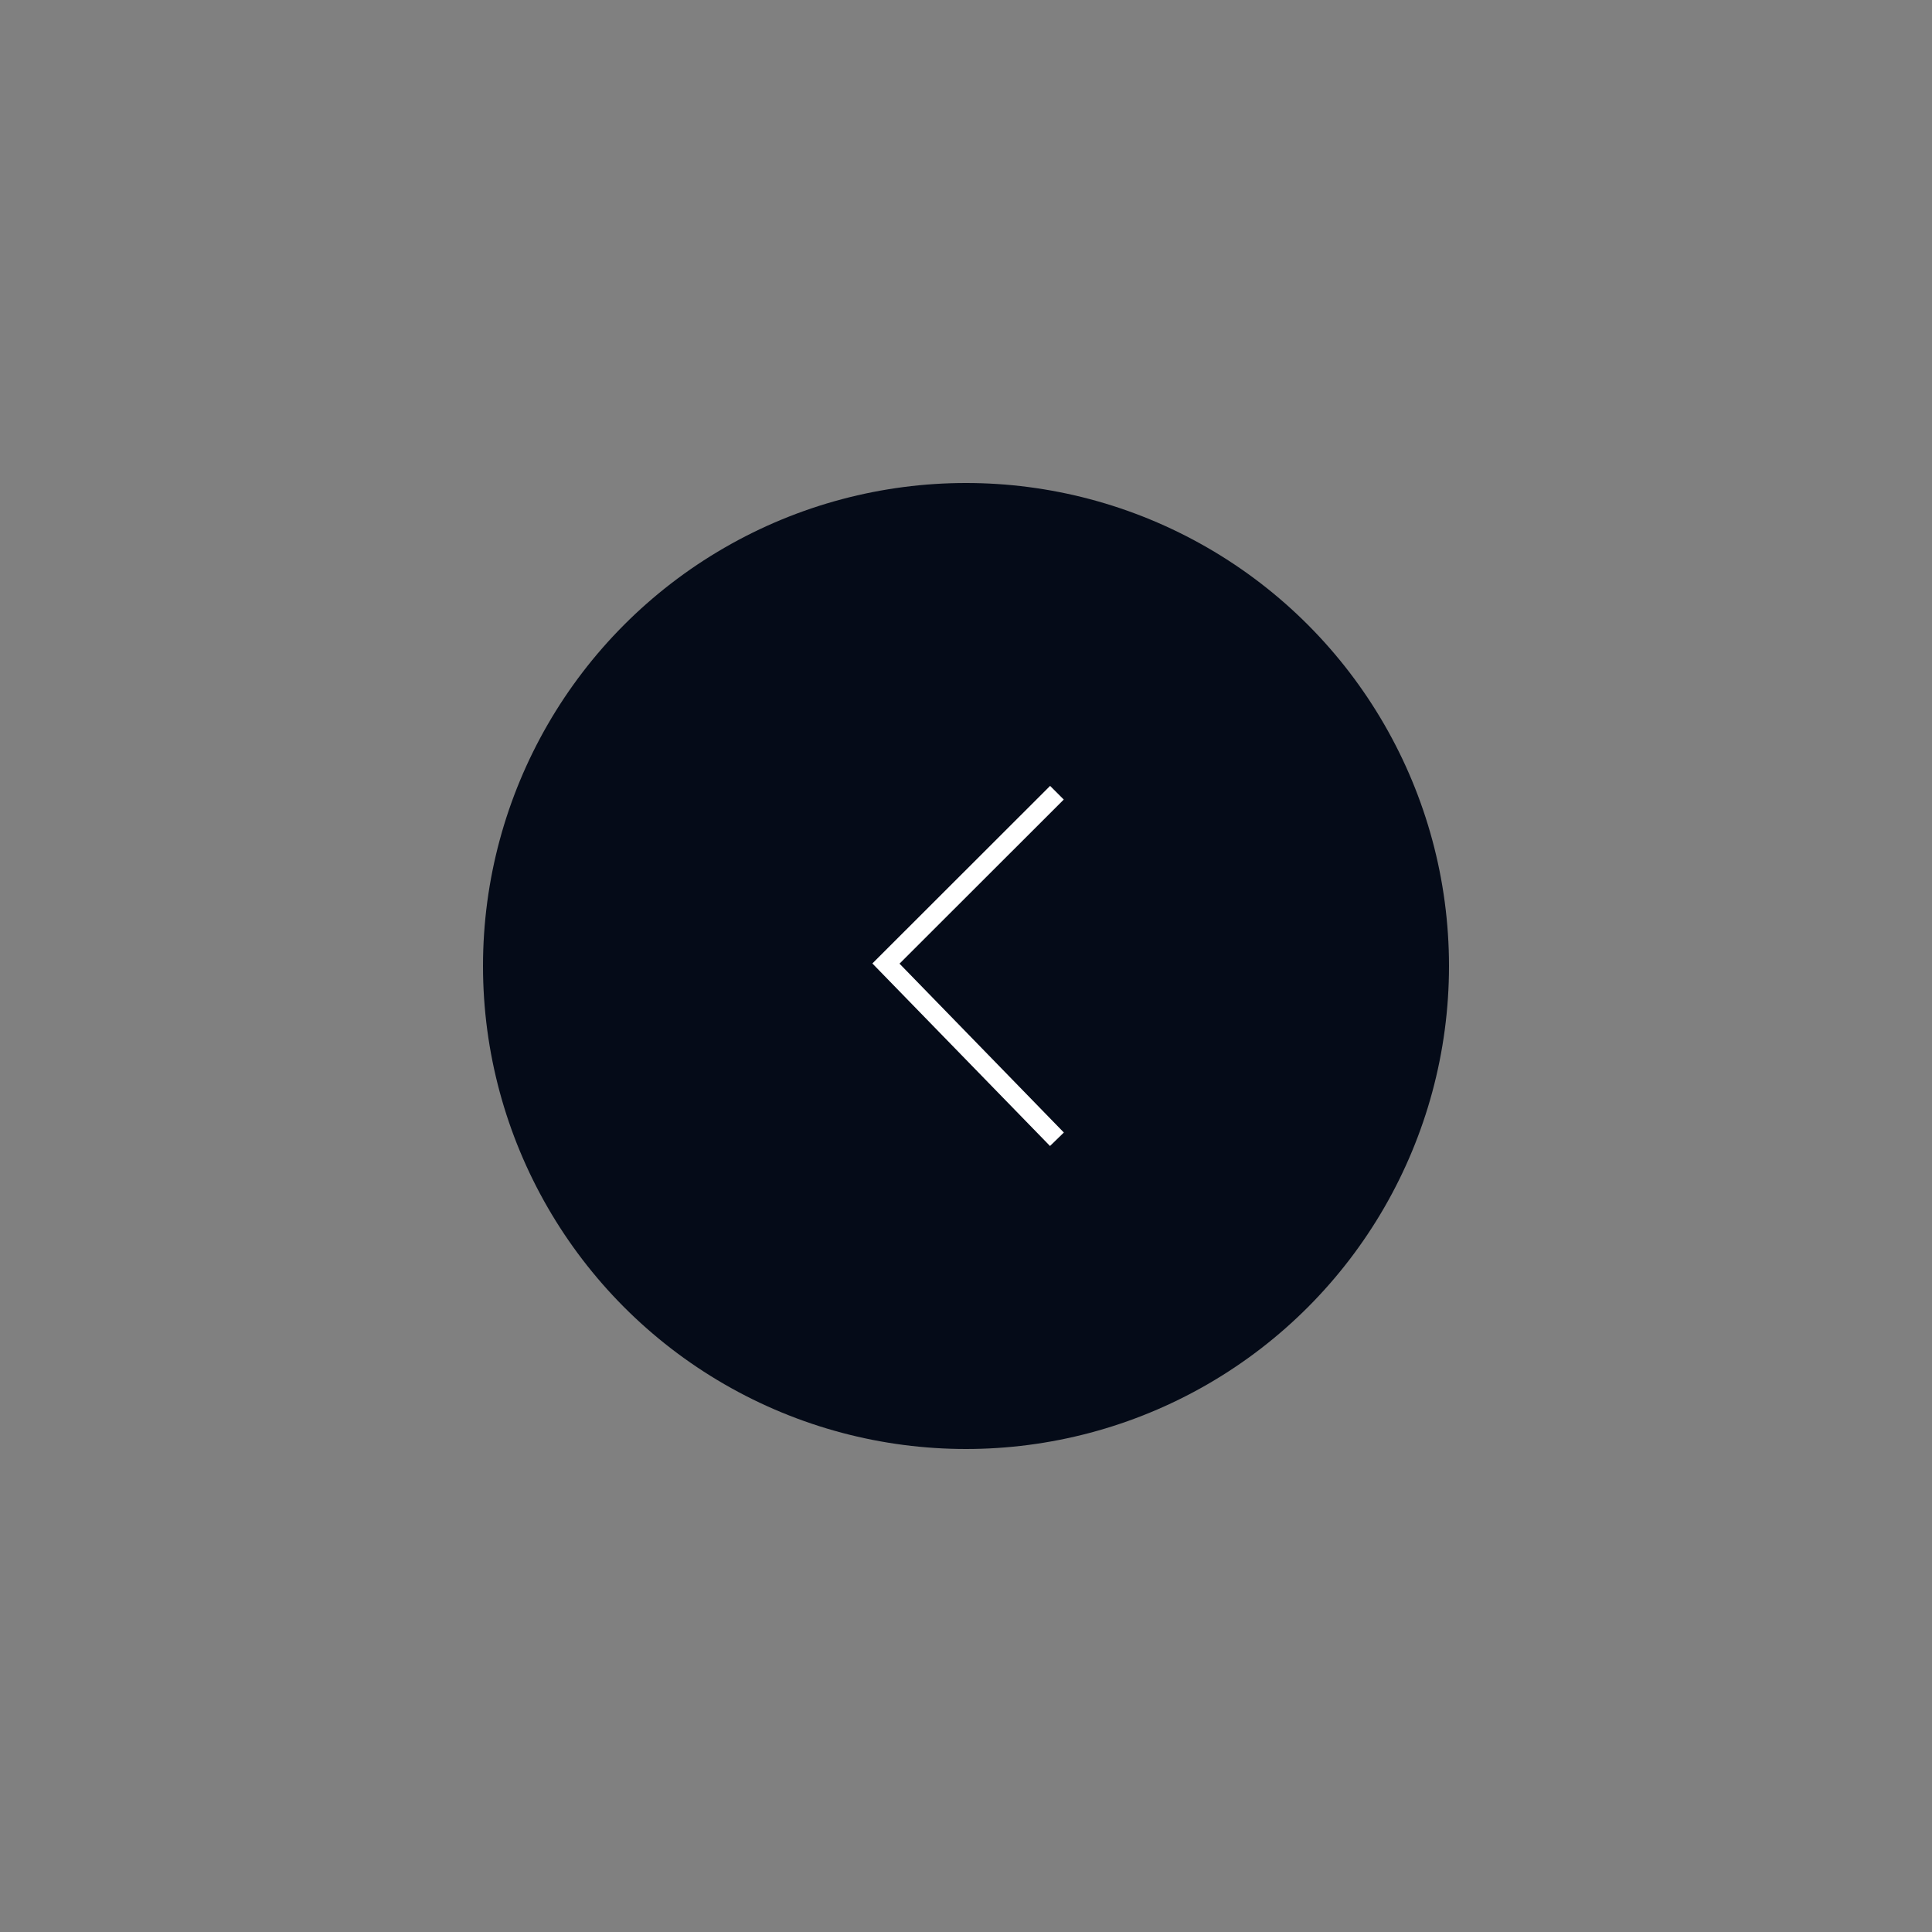 <svg xmlns="http://www.w3.org/2000/svg" width="200" height="200" viewBox="0 0 200 200">
  <rect x="0" y="0" width="200" height="200" fill="#808080" stroke="none"/>
  <g id="Group_35033" data-name="Group 35033" transform="translate(50.279 50.279)">
    <circle id="Ellipse_20" data-name="Ellipse 20" cx="40" cy="40" r="40" transform="translate(9.721 9.721)" fill="#fff" opacity="0.51"/>
    <circle id="Ellipse_21" data-name="Ellipse 21" cx="50" cy="50" r="50" transform="translate(-0.279 -0.279)" fill="#050b18"/>
    <g id="Group_35024" data-name="Group 35024" transform="translate(41.434 31.784)">
      <path id="Path_5" data-name="Path 5" d="M-1607.951,792.484l-17.7-18.189,17.7-17.684" transform="translate(1625.651 -756.611)" fill="none" stroke="#fff" stroke-width="2"/>
    </g>
  </g>
</svg>
